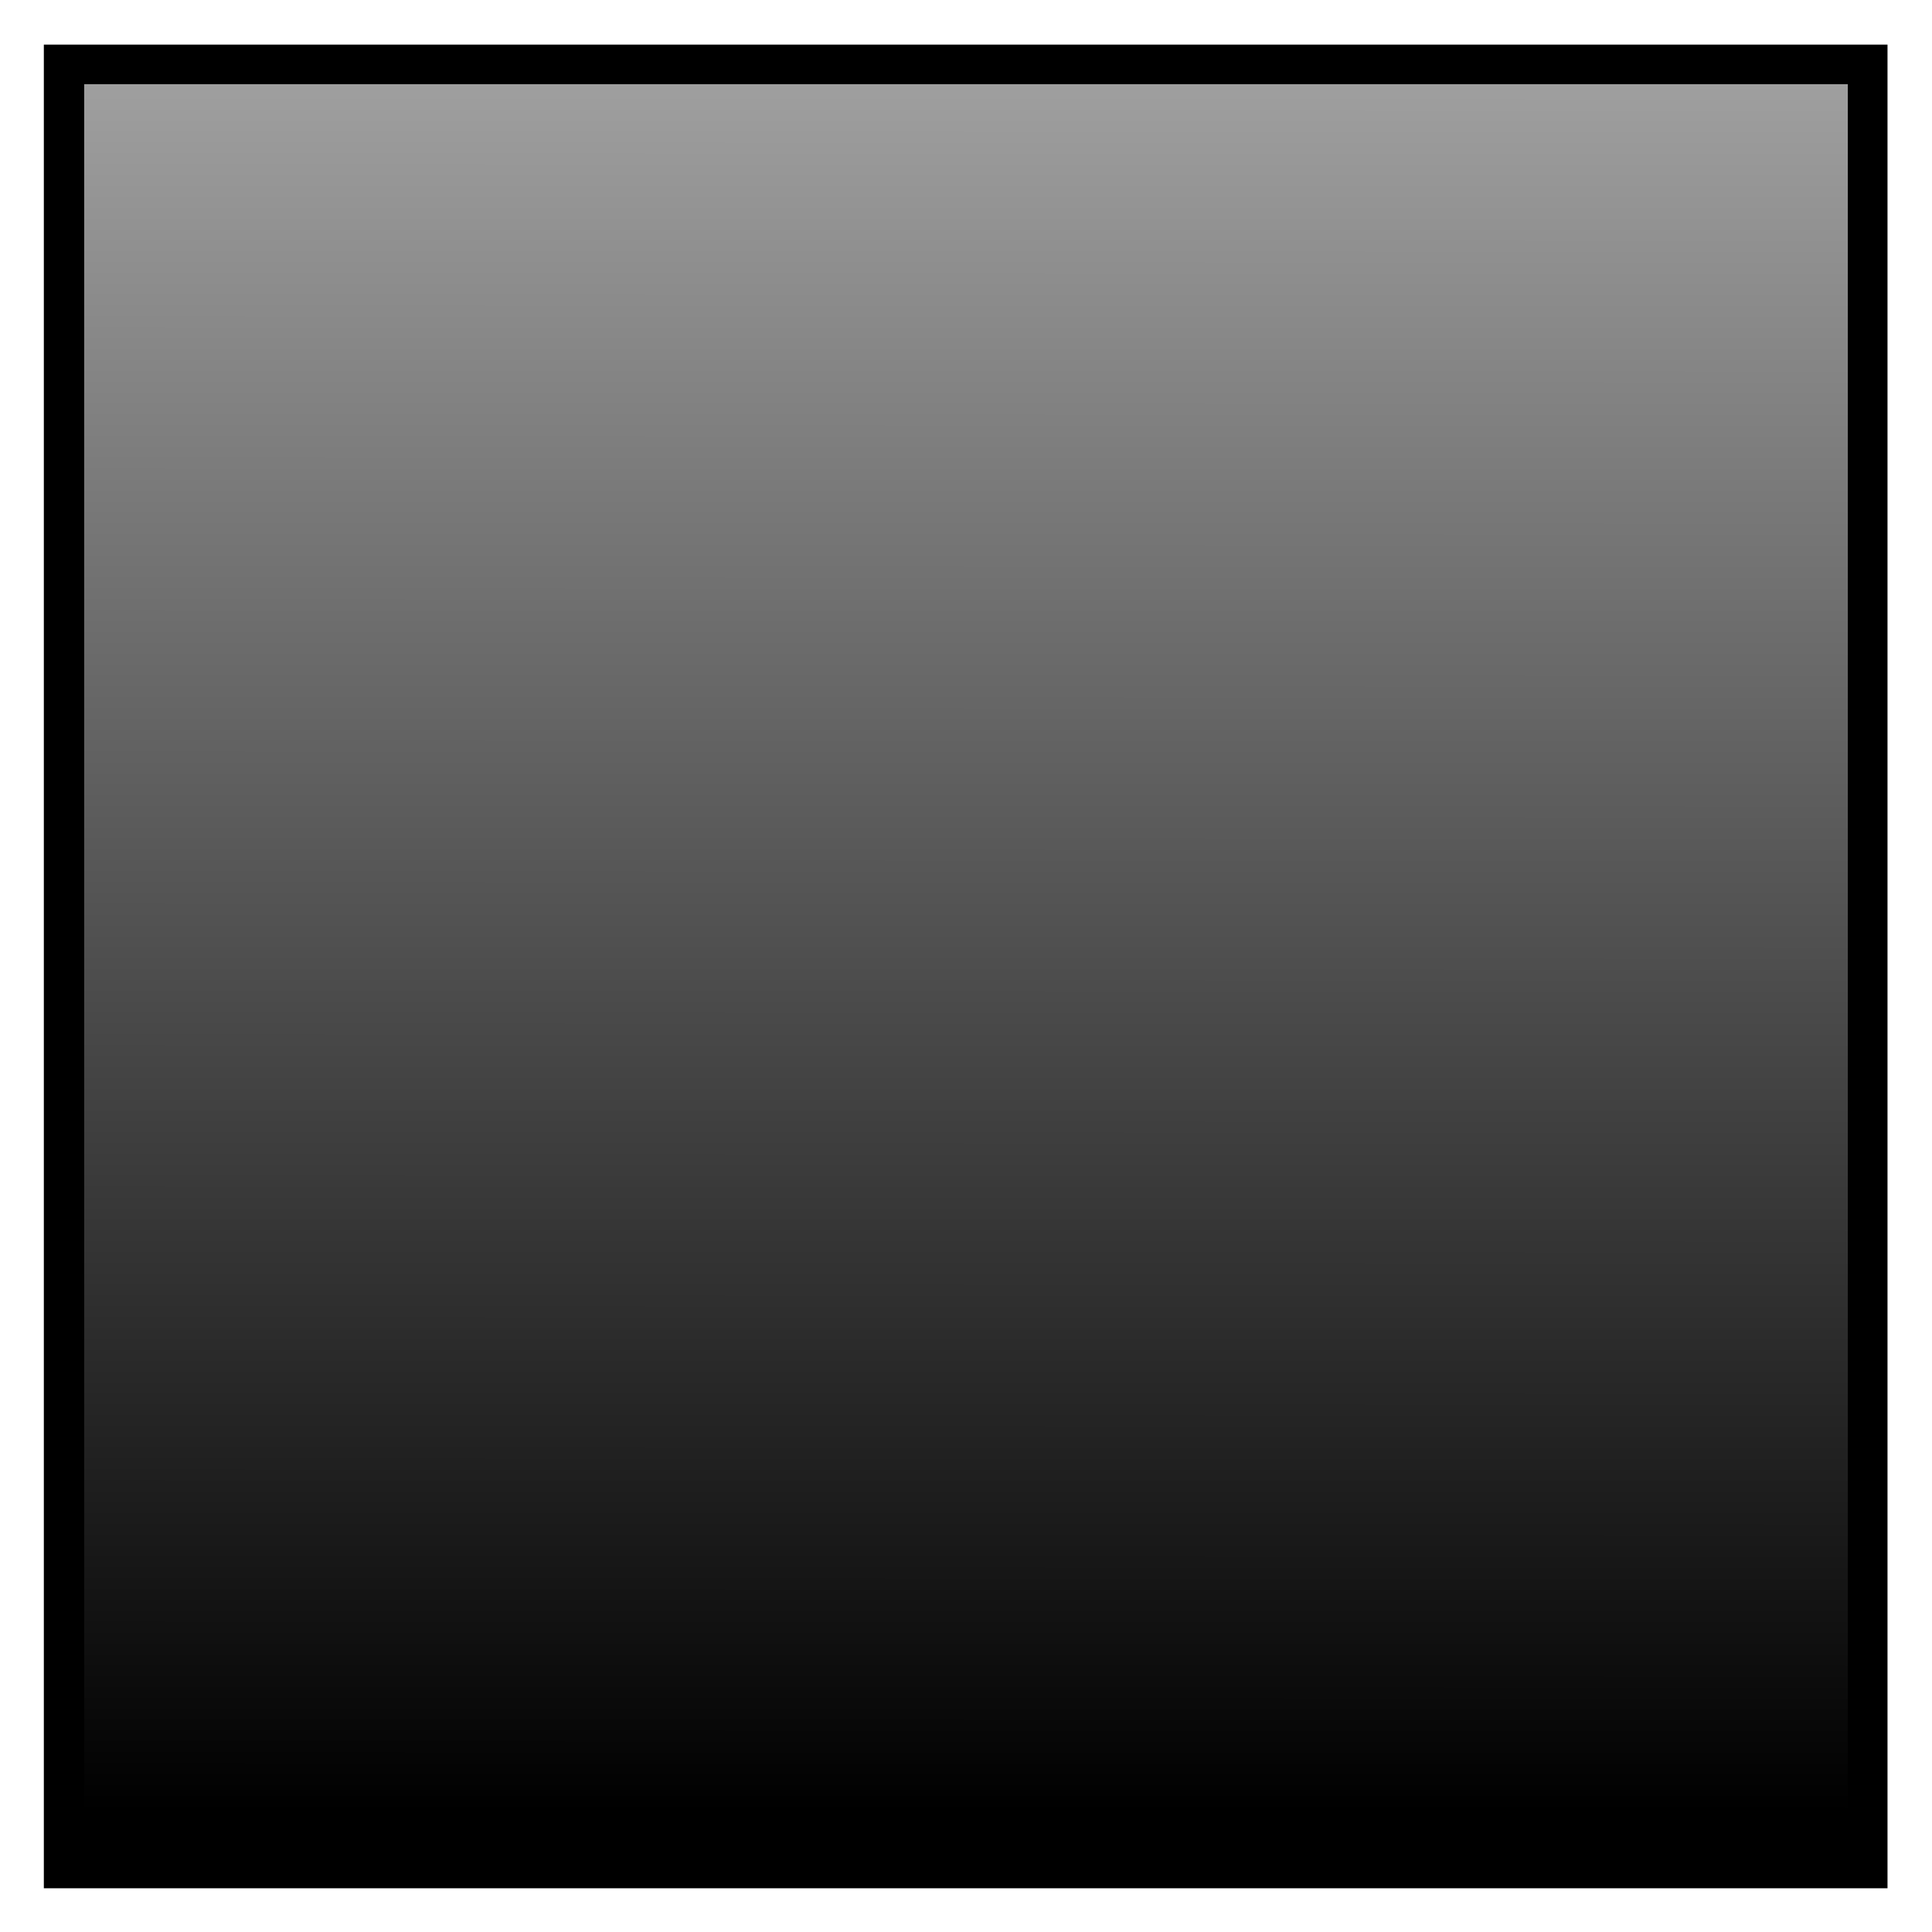 <?xml version="1.0" encoding="UTF-8" standalone="no"?>
<!-- Created with Inkscape (http://www.inkscape.org/) -->

<svg
   xmlns:dc="http://purl.org/dc/elements/1.1/"
   xmlns:cc="http://creativecommons.org/ns#"
   xmlns:rdf="http://www.w3.org/1999/02/22-rdf-syntax-ns#"
   xmlns:svg="http://www.w3.org/2000/svg"
   xmlns="http://www.w3.org/2000/svg"
   xmlns:xlink="http://www.w3.org/1999/xlink"
   xmlns:sodipodi="http://sodipodi.sourceforge.net/DTD/sodipodi-0.dtd"
   xmlns:inkscape="http://www.inkscape.org/namespaces/inkscape"
   width="150mm"
   height="150mm"
   viewBox="0 0 150 150"
   version="1.1"
   id="svg10228"
   inkscape:version="0.92.3 (2405546, 2018-03-11)"
   sodipodi:docname="blackSquareSimple.svg">
  <defs
     id="defs10222">
    <linearGradient
       inkscape:collect="always"
       id="linearGradient10060">
      <stop
         style="stop-color:#000000;stop-opacity:1"
         offset="0"
         id="stop10056" />
      <stop
         style="stop-color:#a2a2a2;stop-opacity:1"
         offset="1"
         id="stop10058" />
    </linearGradient>
    <linearGradient
       inkscape:collect="always"
       xlink:href="#linearGradient10060"
       id="linearGradient10064-9"
       x1="-92.875"
       y1="95.917"
       x2="-92.862"
       y2="135.34"
       gradientUnits="userSpaceOnUse"
       gradientTransform="matrix(3.404,0,0,-3.404,391.092,614.205)" />
    <filter
       inkscape:collect="always"
       style="color-interpolation-filters:sRGB"
       id="filter10030-4"
       x="-0.024"
       width="1.048"
       y="-0.024"
       height="1.048">
      <feGaussianBlur
         inkscape:collect="always"
         stdDeviation="0.424"
         id="feGaussianBlur10032-4" />
    </filter>
  </defs>
  <sodipodi:namedview
     id="base"
     pagecolor="#ffffff"
     bordercolor="#666666"
     borderopacity="1.0"
     inkscape:pageopacity="0.0"
     inkscape:pageshadow="2"
     inkscape:zoom="0.49497475"
     inkscape:cx="681.23688"
     inkscape:cy="-14.514428"
     inkscape:document-units="mm"
     inkscape:current-layer="layer1"
     showgrid="false"
     inkscape:window-width="1920"
     inkscape:window-height="1017"
     inkscape:window-x="1912"
     inkscape:window-y="-8"
     inkscape:window-maximized="1"
     showborder="false" />
  <g
     inkscape:label="Layer 1"
     inkscape:groupmode="layer"
     id="layer1"
     transform="translate(3.4865537e-6,-147)">
    <path
       style="opacity:1;fill:#000000;fill-opacity:1;stroke:none;stroke-width:0.208;stroke-opacity:1;filter:url(#filter10030-4)"
       d="M -71.656,136.444 V 94.019 h -42.425 v 42.425 z"
       id="path9986-8"
       inkscape:connector-curvature="0"
       transform="matrix(3.374,0,0,3.374,388.313,-166.757)" />
    <path
       style="opacity:0.981;fill:url(#linearGradient10064-9);fill-opacity:1;stroke:none;stroke-width:0.671;stroke-opacity:1"
       d="M 143.463,290.463 V 153.537 H 6.537 v 136.927 z"
       id="path10034-9"
       inkscape:connector-curvature="0" />
  </g>
</svg>
